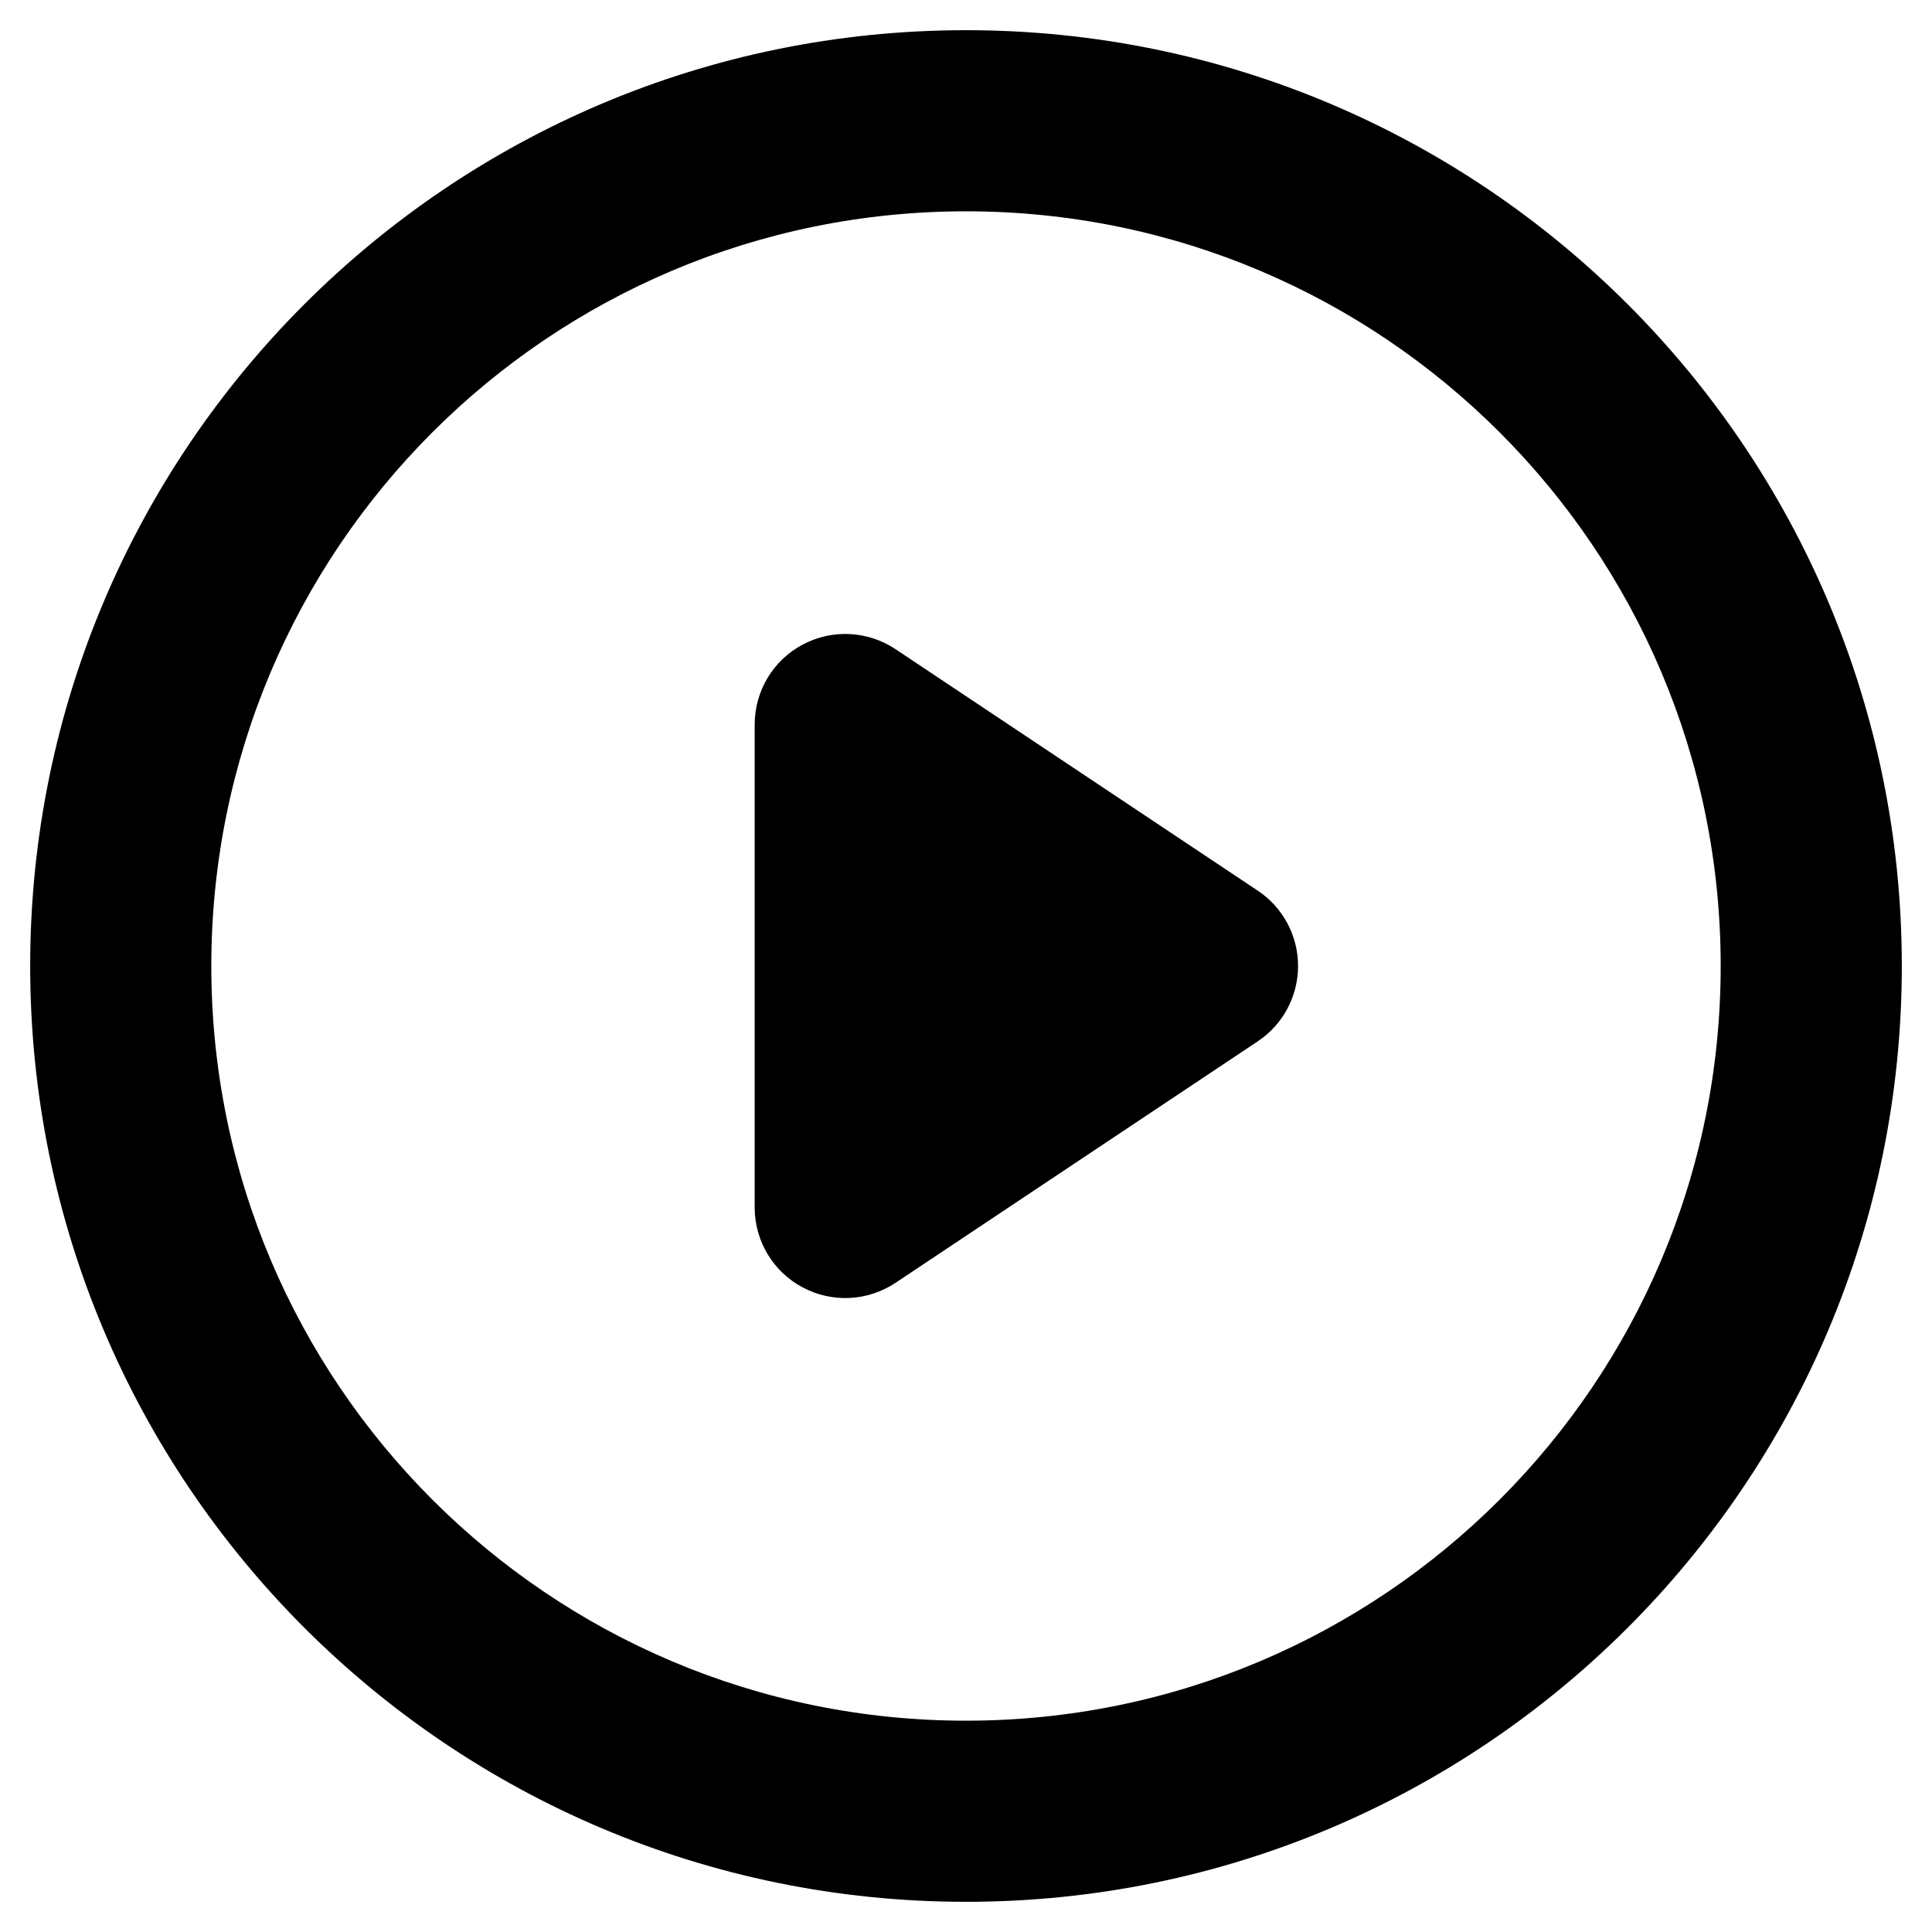 <svg width="16" height="16" viewBox="0 0 16 16"  xmlns="http://www.w3.org/2000/svg">
<path fill-rule="evenodd" clip-rule="evenodd" d="M8 1.75C4.548 1.75 1.75 4.548 1.75 8C1.75 11.452 4.548 14.25 8 14.25C11.452 14.25 14.25 11.452 14.25 8C14.25 4.548 11.452 1.75 8 1.75ZM0.25 8C0.25 3.72 3.72 0.25 8 0.25C12.28 0.25 15.75 3.72 15.75 8C15.75 12.28 12.28 15.75 8 15.75C3.72 15.75 0.25 12.28 0.25 8Z" />
<path d="M10 8L7 6V10L10 8Z" />
<path fill-rule="evenodd" clip-rule="evenodd" d="M6.646 5.339C6.89 5.208 7.186 5.223 7.416 5.376L10.416 7.376C10.625 7.515 10.75 7.749 10.75 8C10.75 8.251 10.625 8.485 10.416 8.624L7.416 10.624C7.186 10.777 6.89 10.792 6.646 10.661C6.402 10.531 6.25 10.277 6.25 10V6C6.25 5.723 6.402 5.469 6.646 5.339ZM7.75 7.401V8.599L8.648 8L7.75 7.401Z" />
</svg>
